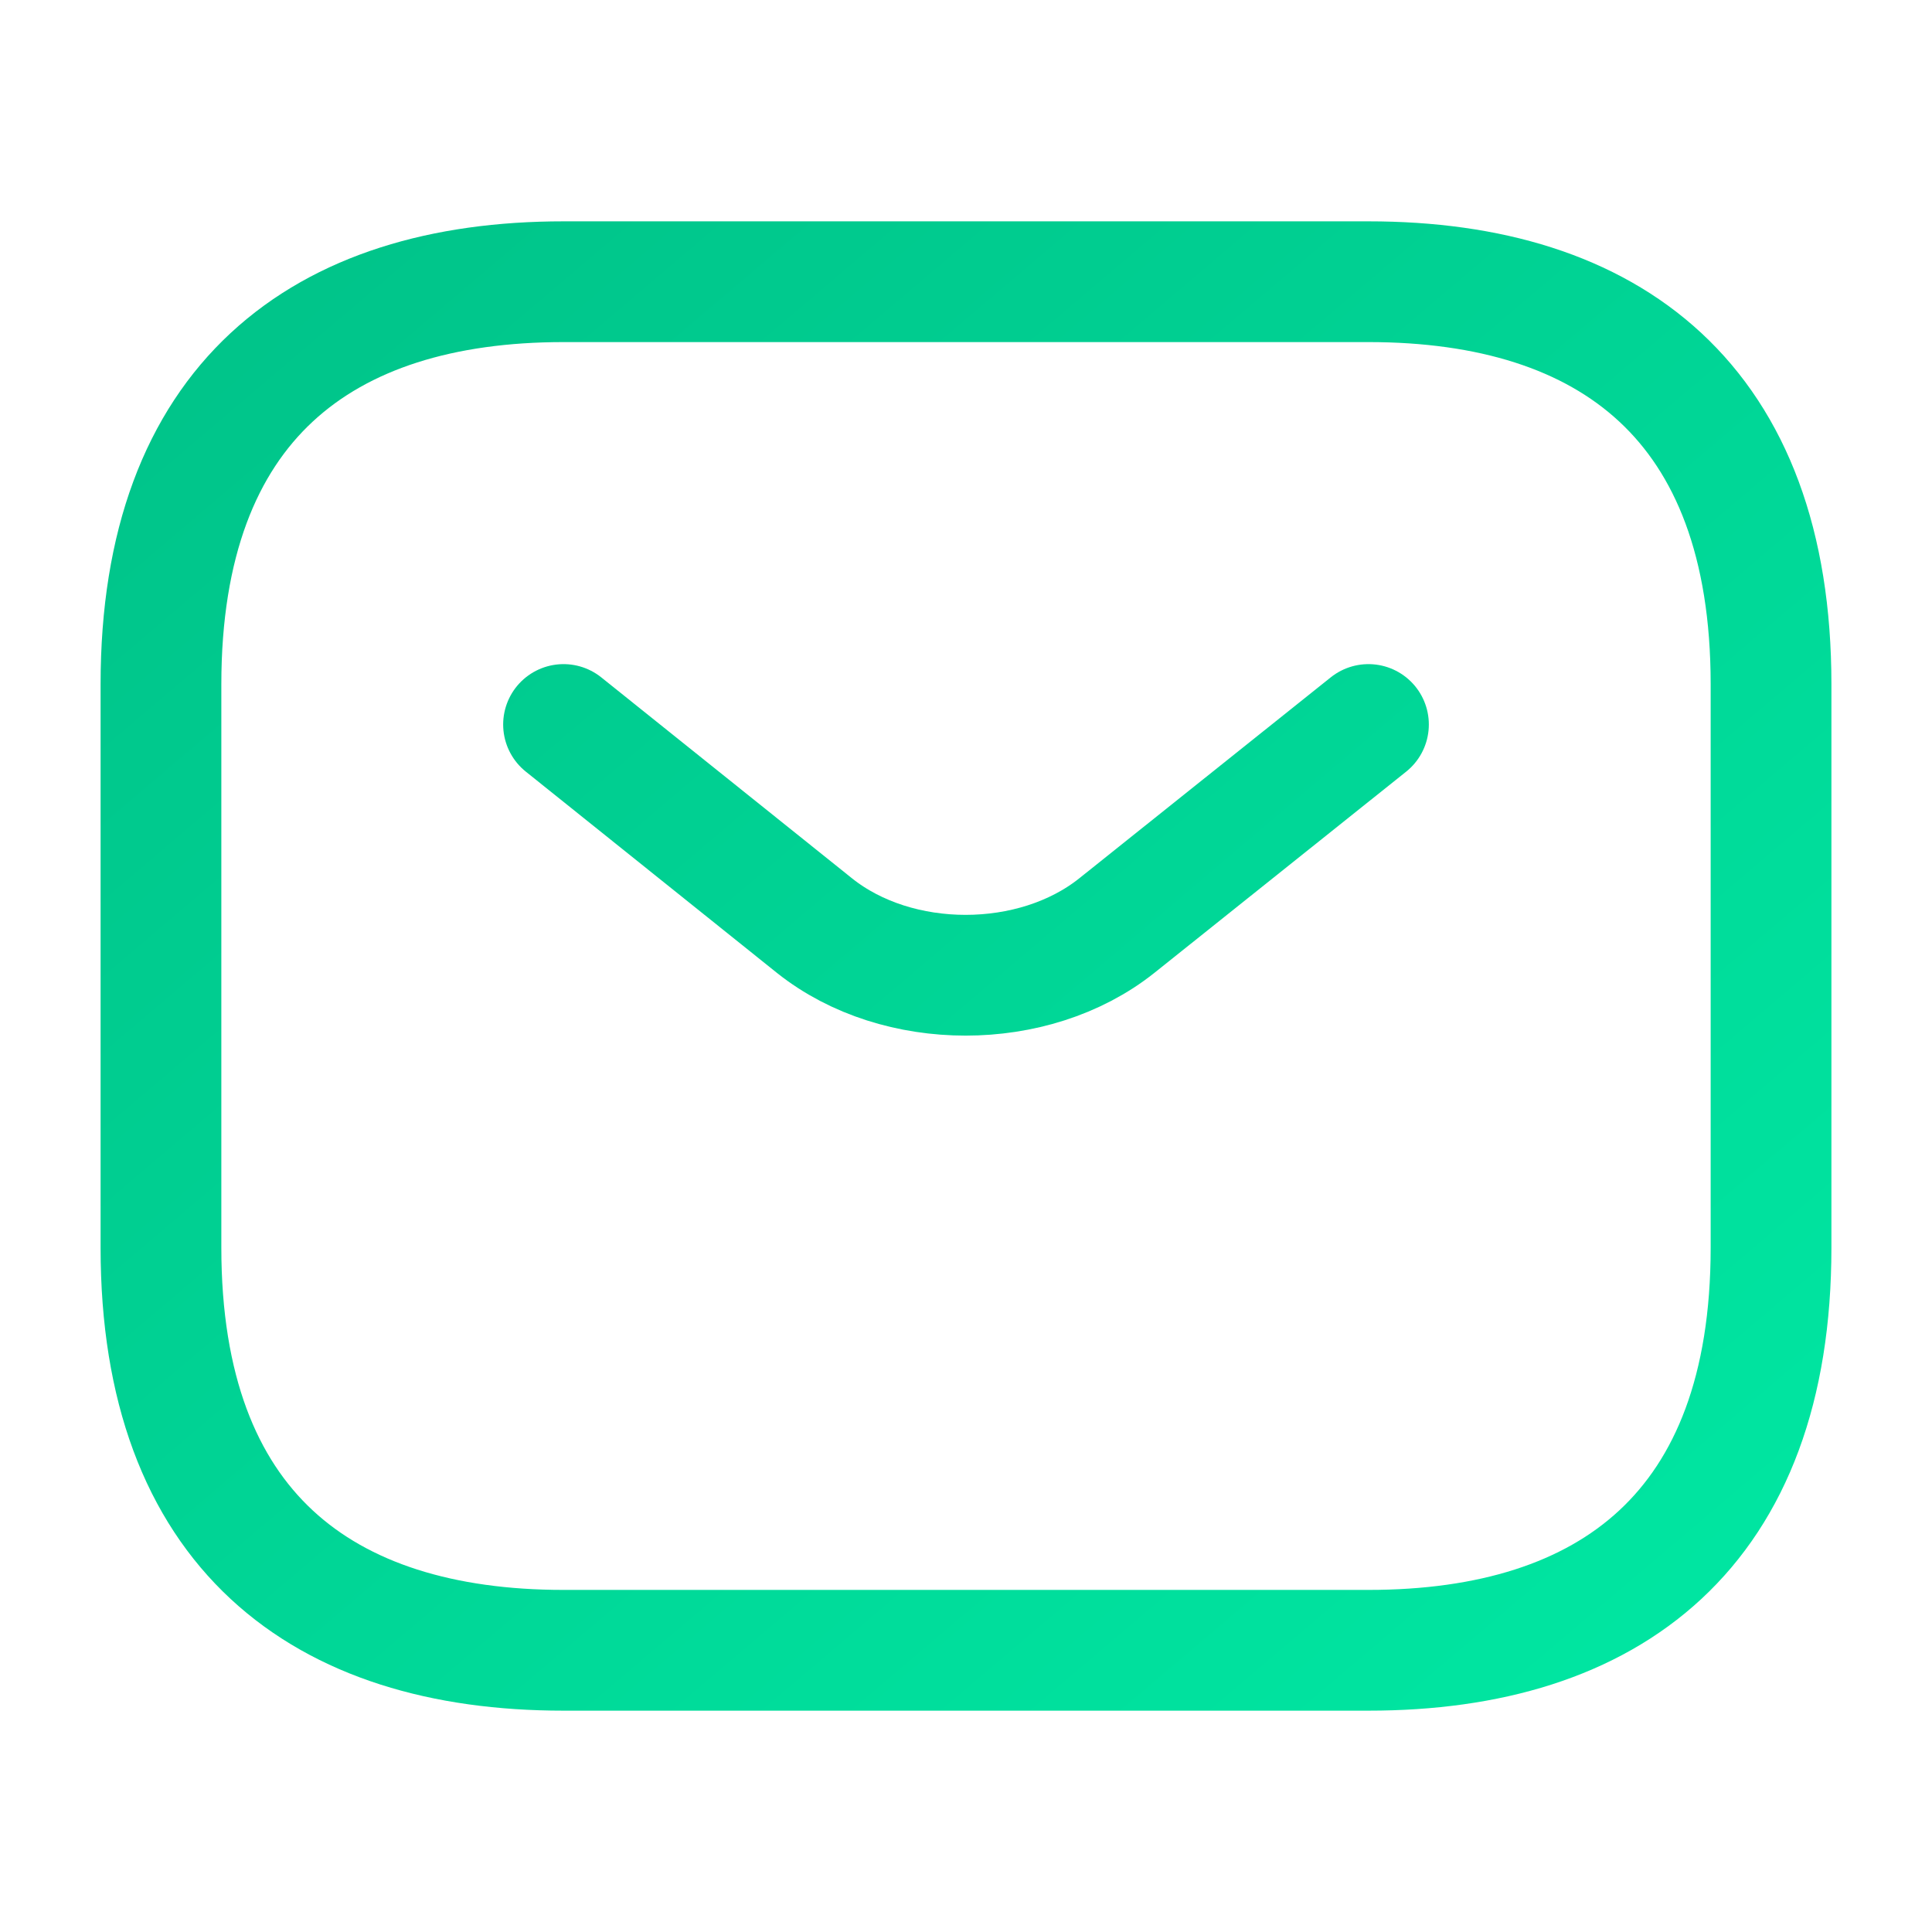 <svg width="16" height="16" viewBox="0 0 16 16" fill="none" xmlns="http://www.w3.org/2000/svg">
<path d="M11.333 6L9.247 7.667C8.56 8.213 7.433 8.213 6.747 7.667L4.667 6M11.333 13.667H4.667C2.667 13.667 1.333 12.667 1.333 10.333V5.667C1.333 3.333 2.667 2.333 4.667 2.333H11.333C13.333 2.333 14.667 3.333 14.667 5.667V10.333C14.667 12.667 13.333 13.667 11.333 13.667Z" stroke="url(#paint0_linear_199_4320)" stroke-miterlimit="10" stroke-linecap="round" stroke-linejoin="round"/>
<defs>
<linearGradient id="paint0_linear_199_4320" x1="1.333" y1="2.333" x2="12.518" y2="15.492" gradientUnits="userSpaceOnUse">
<stop stop-color="#00C389"/>
<stop offset="1" stop-color="#00E7A2"/>
</linearGradient>
</defs>
</svg>
